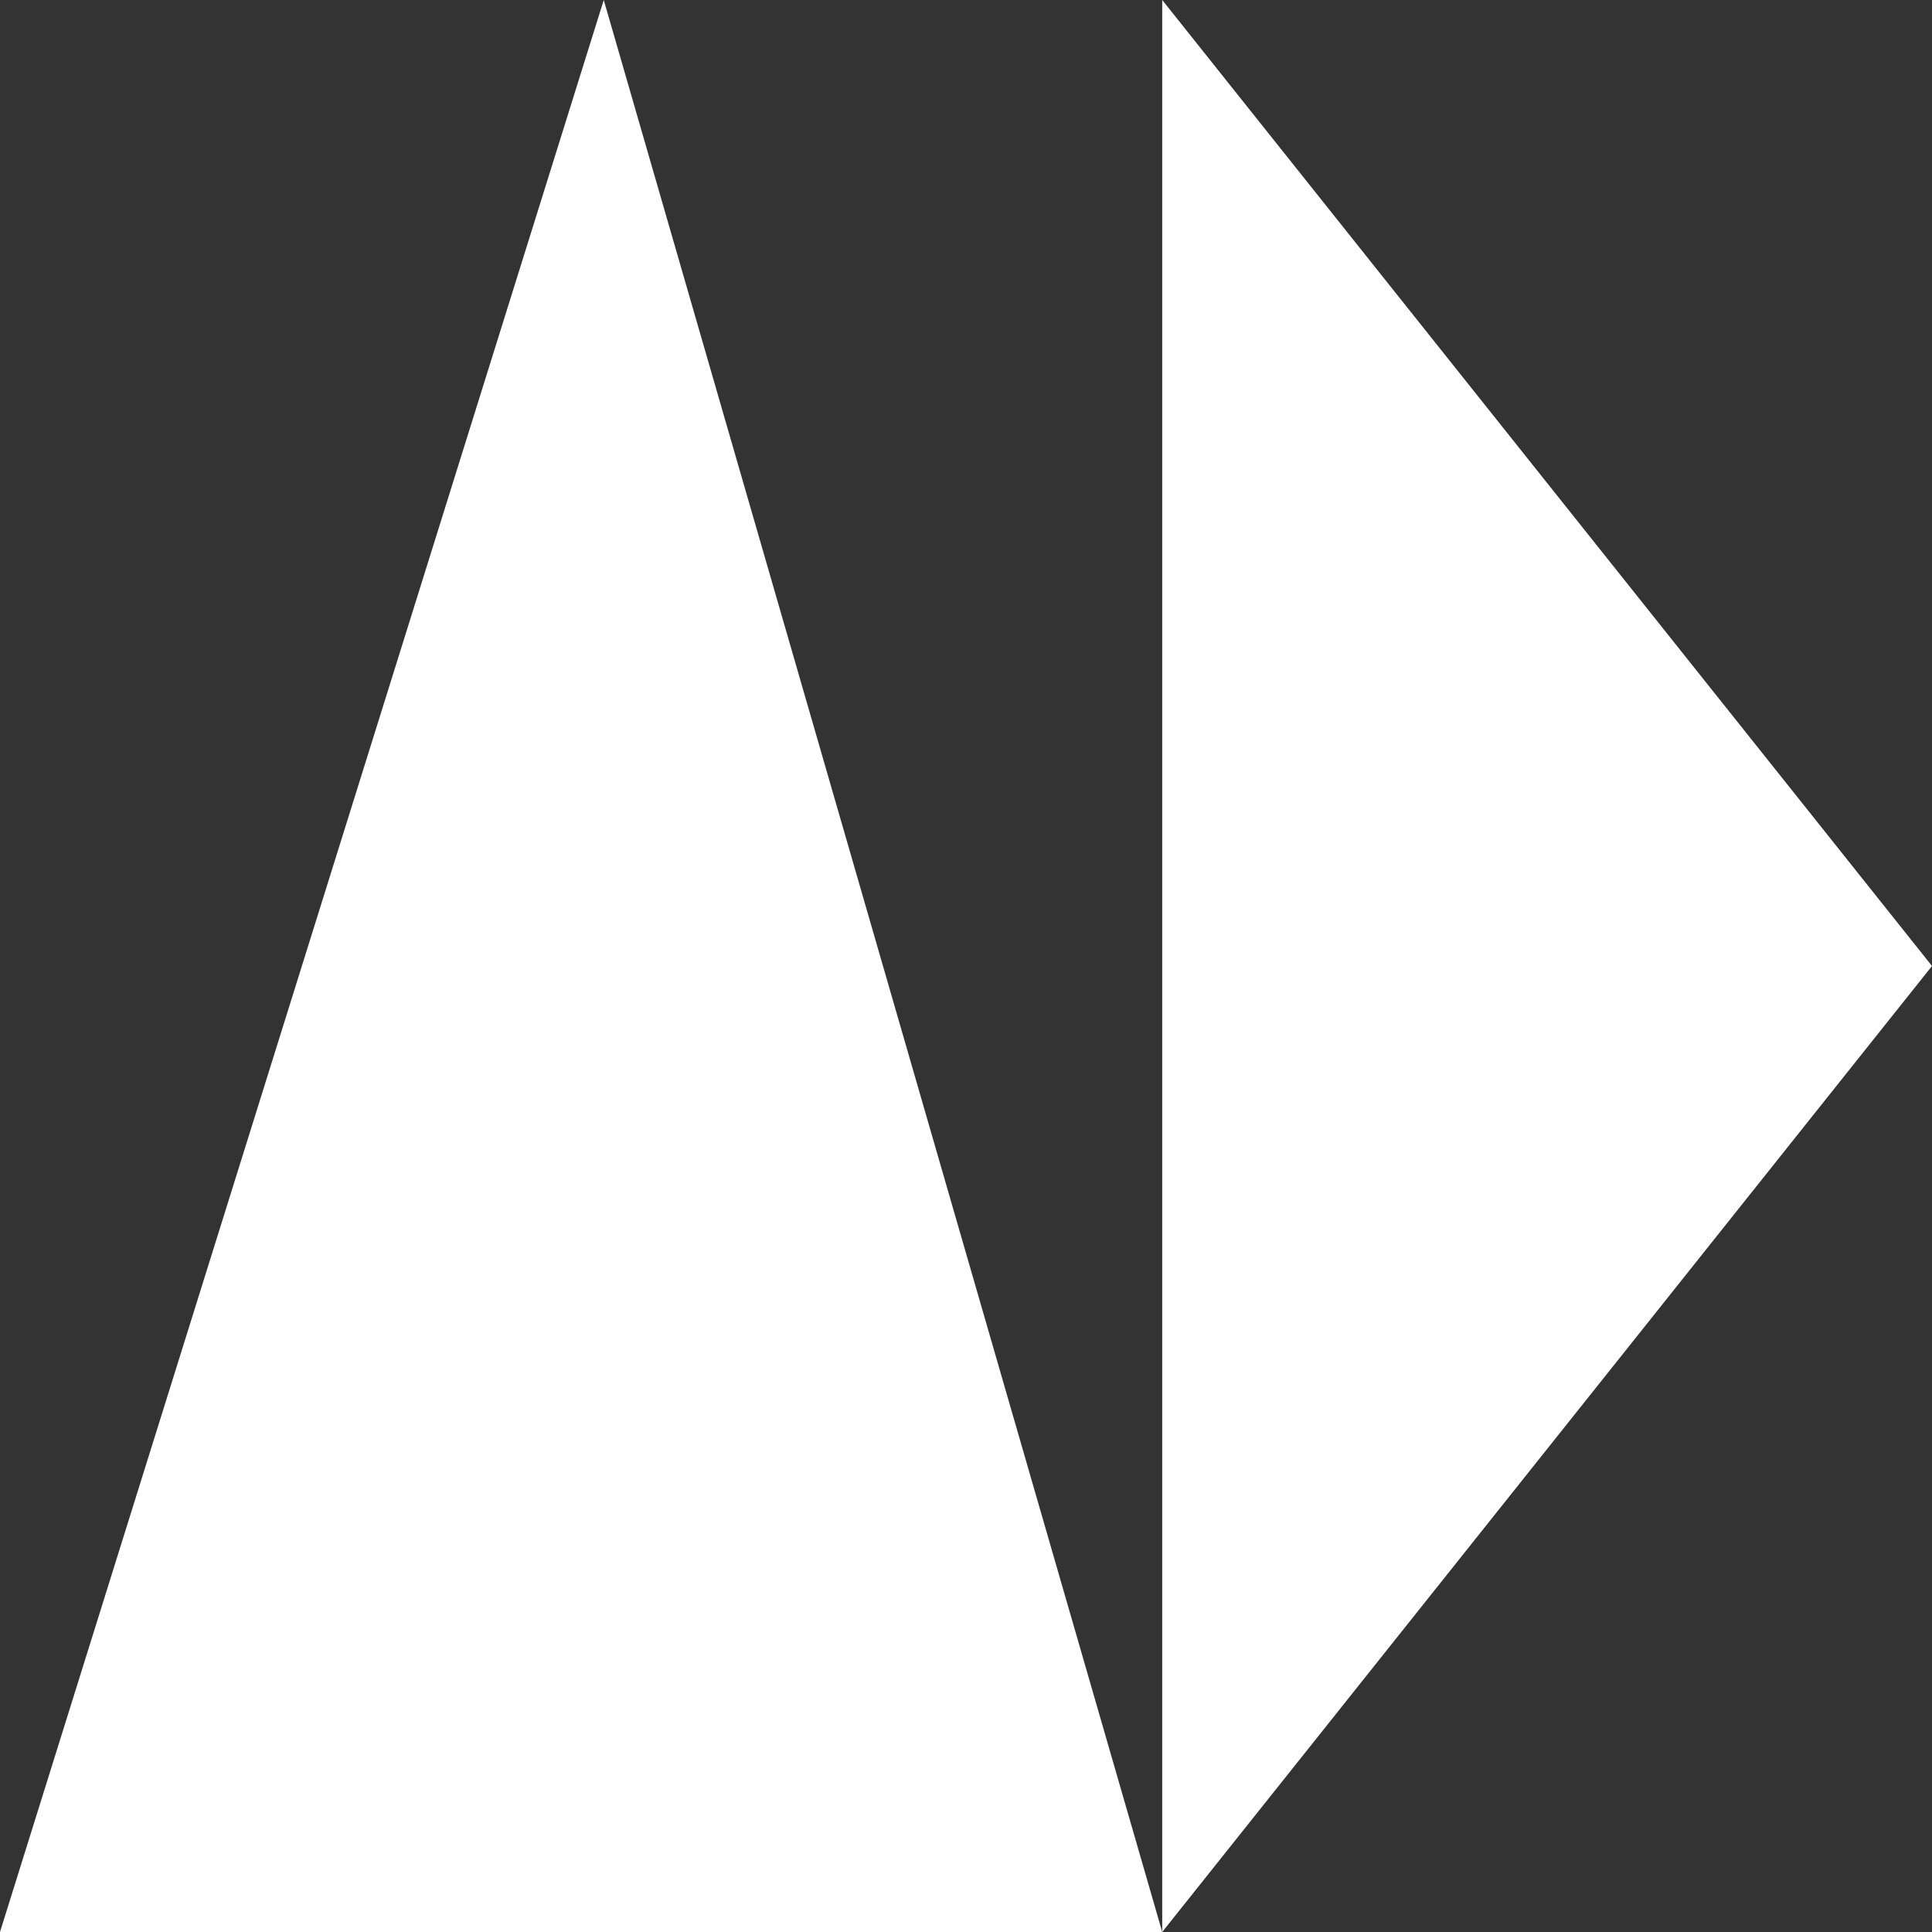 <svg width="32" height="32" viewBox="0 0 32 32" fill="none" xmlns="http://www.w3.org/2000/svg">
<rect x="0" y="0" width="32" height="32" fill="#333333" stroke="none"/>
<path d="M10 0L19.25 32H0L10 0Z" fill="white"/>
<path d="M19.25 0L32 16L19.25 32V0Z" fill="white"/>
</svg>

